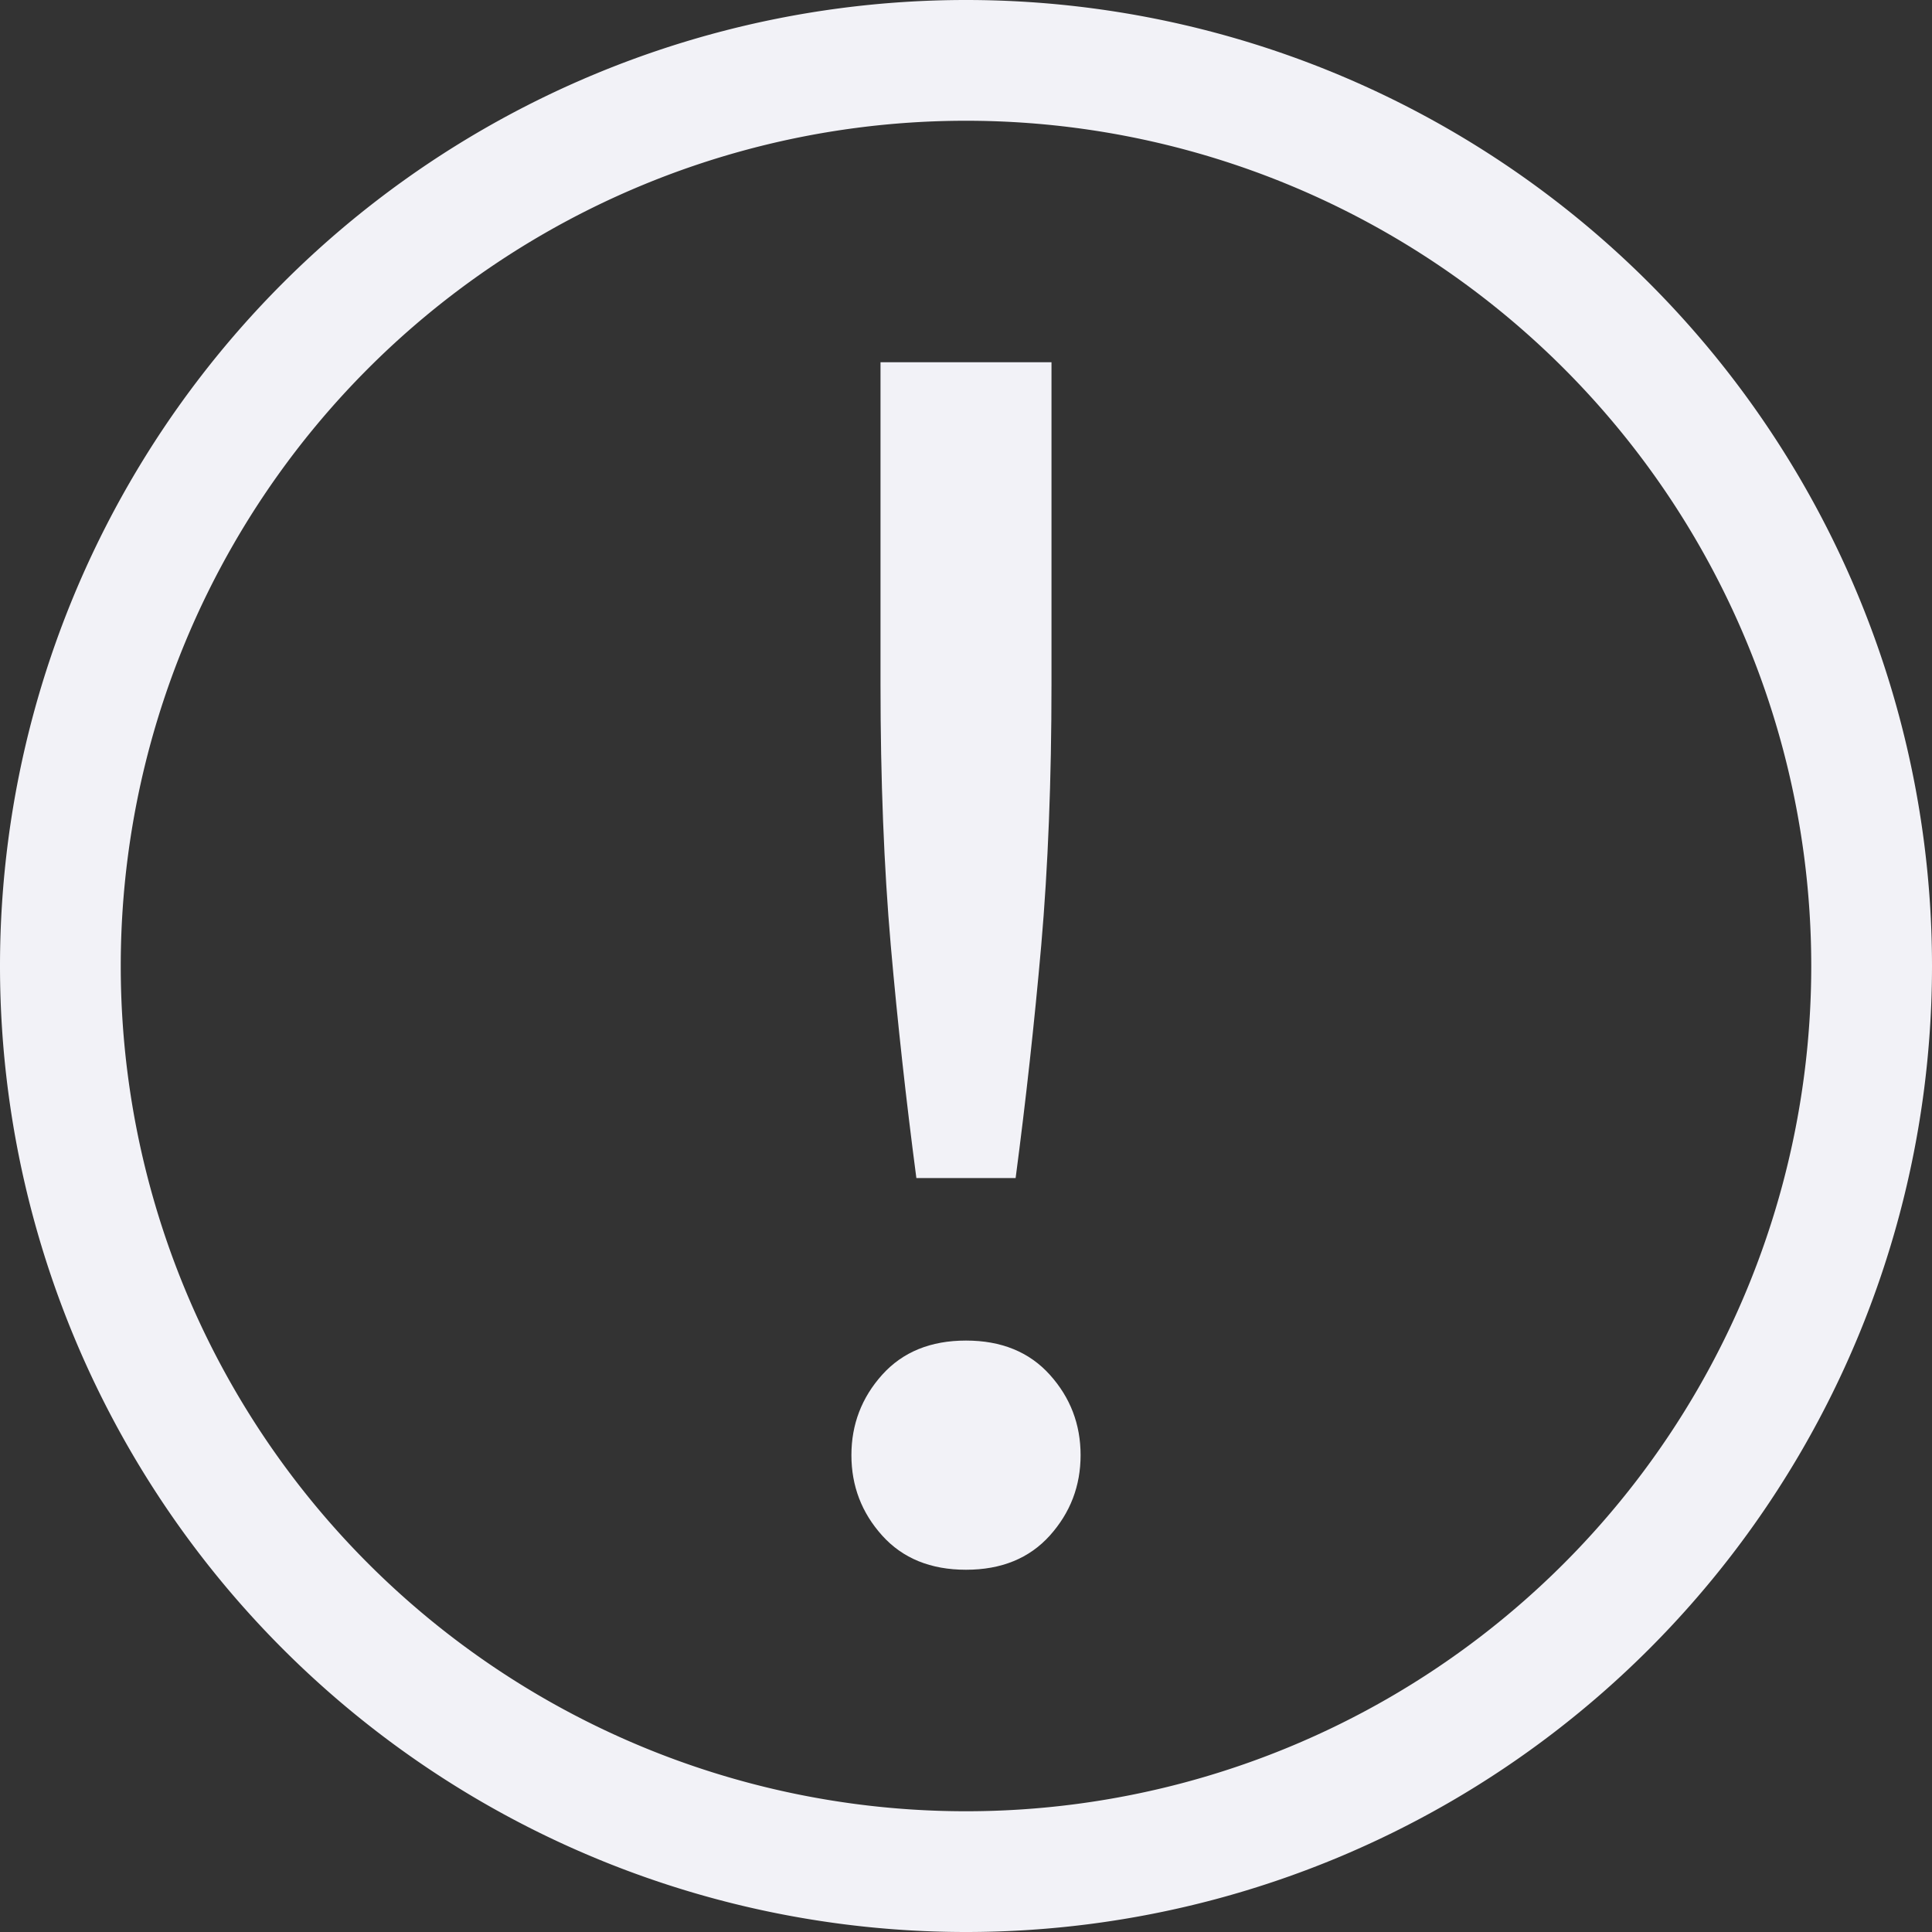<svg height="16" width="16" xmlns="http://www.w3.org/2000/svg"><rect width="100%" height="100%" fill="#333333" stroke="none"/><g fill="#f2f2f7" transform="translate(-572 -240)"><path d="m580 240a8 8 0 0 0 -8 8 8 8 0 0 0 8 8 8 8 0 0 0 8-8 8 8 0 0 0 -8-8zm0 1a7 7 0 0 1 7 7 7 7 0 0 1 -7 7 7 7 0 0 1 -7-7 7 7 0 0 1 7-7z"/><path d="m580.708 245.663q0 1.19-.085 2.167-.085.963-.212 1.926h-.822q-.127-.963-.212-1.926-.085-.977-.085-2.167v-2.663h1.416zm.241 6.388q0 .382-.255.666-.255.283-.694.283-.439 0-.694-.283-.255-.283-.255-.666 0-.382.255-.666.255-.283.694-.283.439 0 .694.283.255.283.255.666z"/></g></svg>